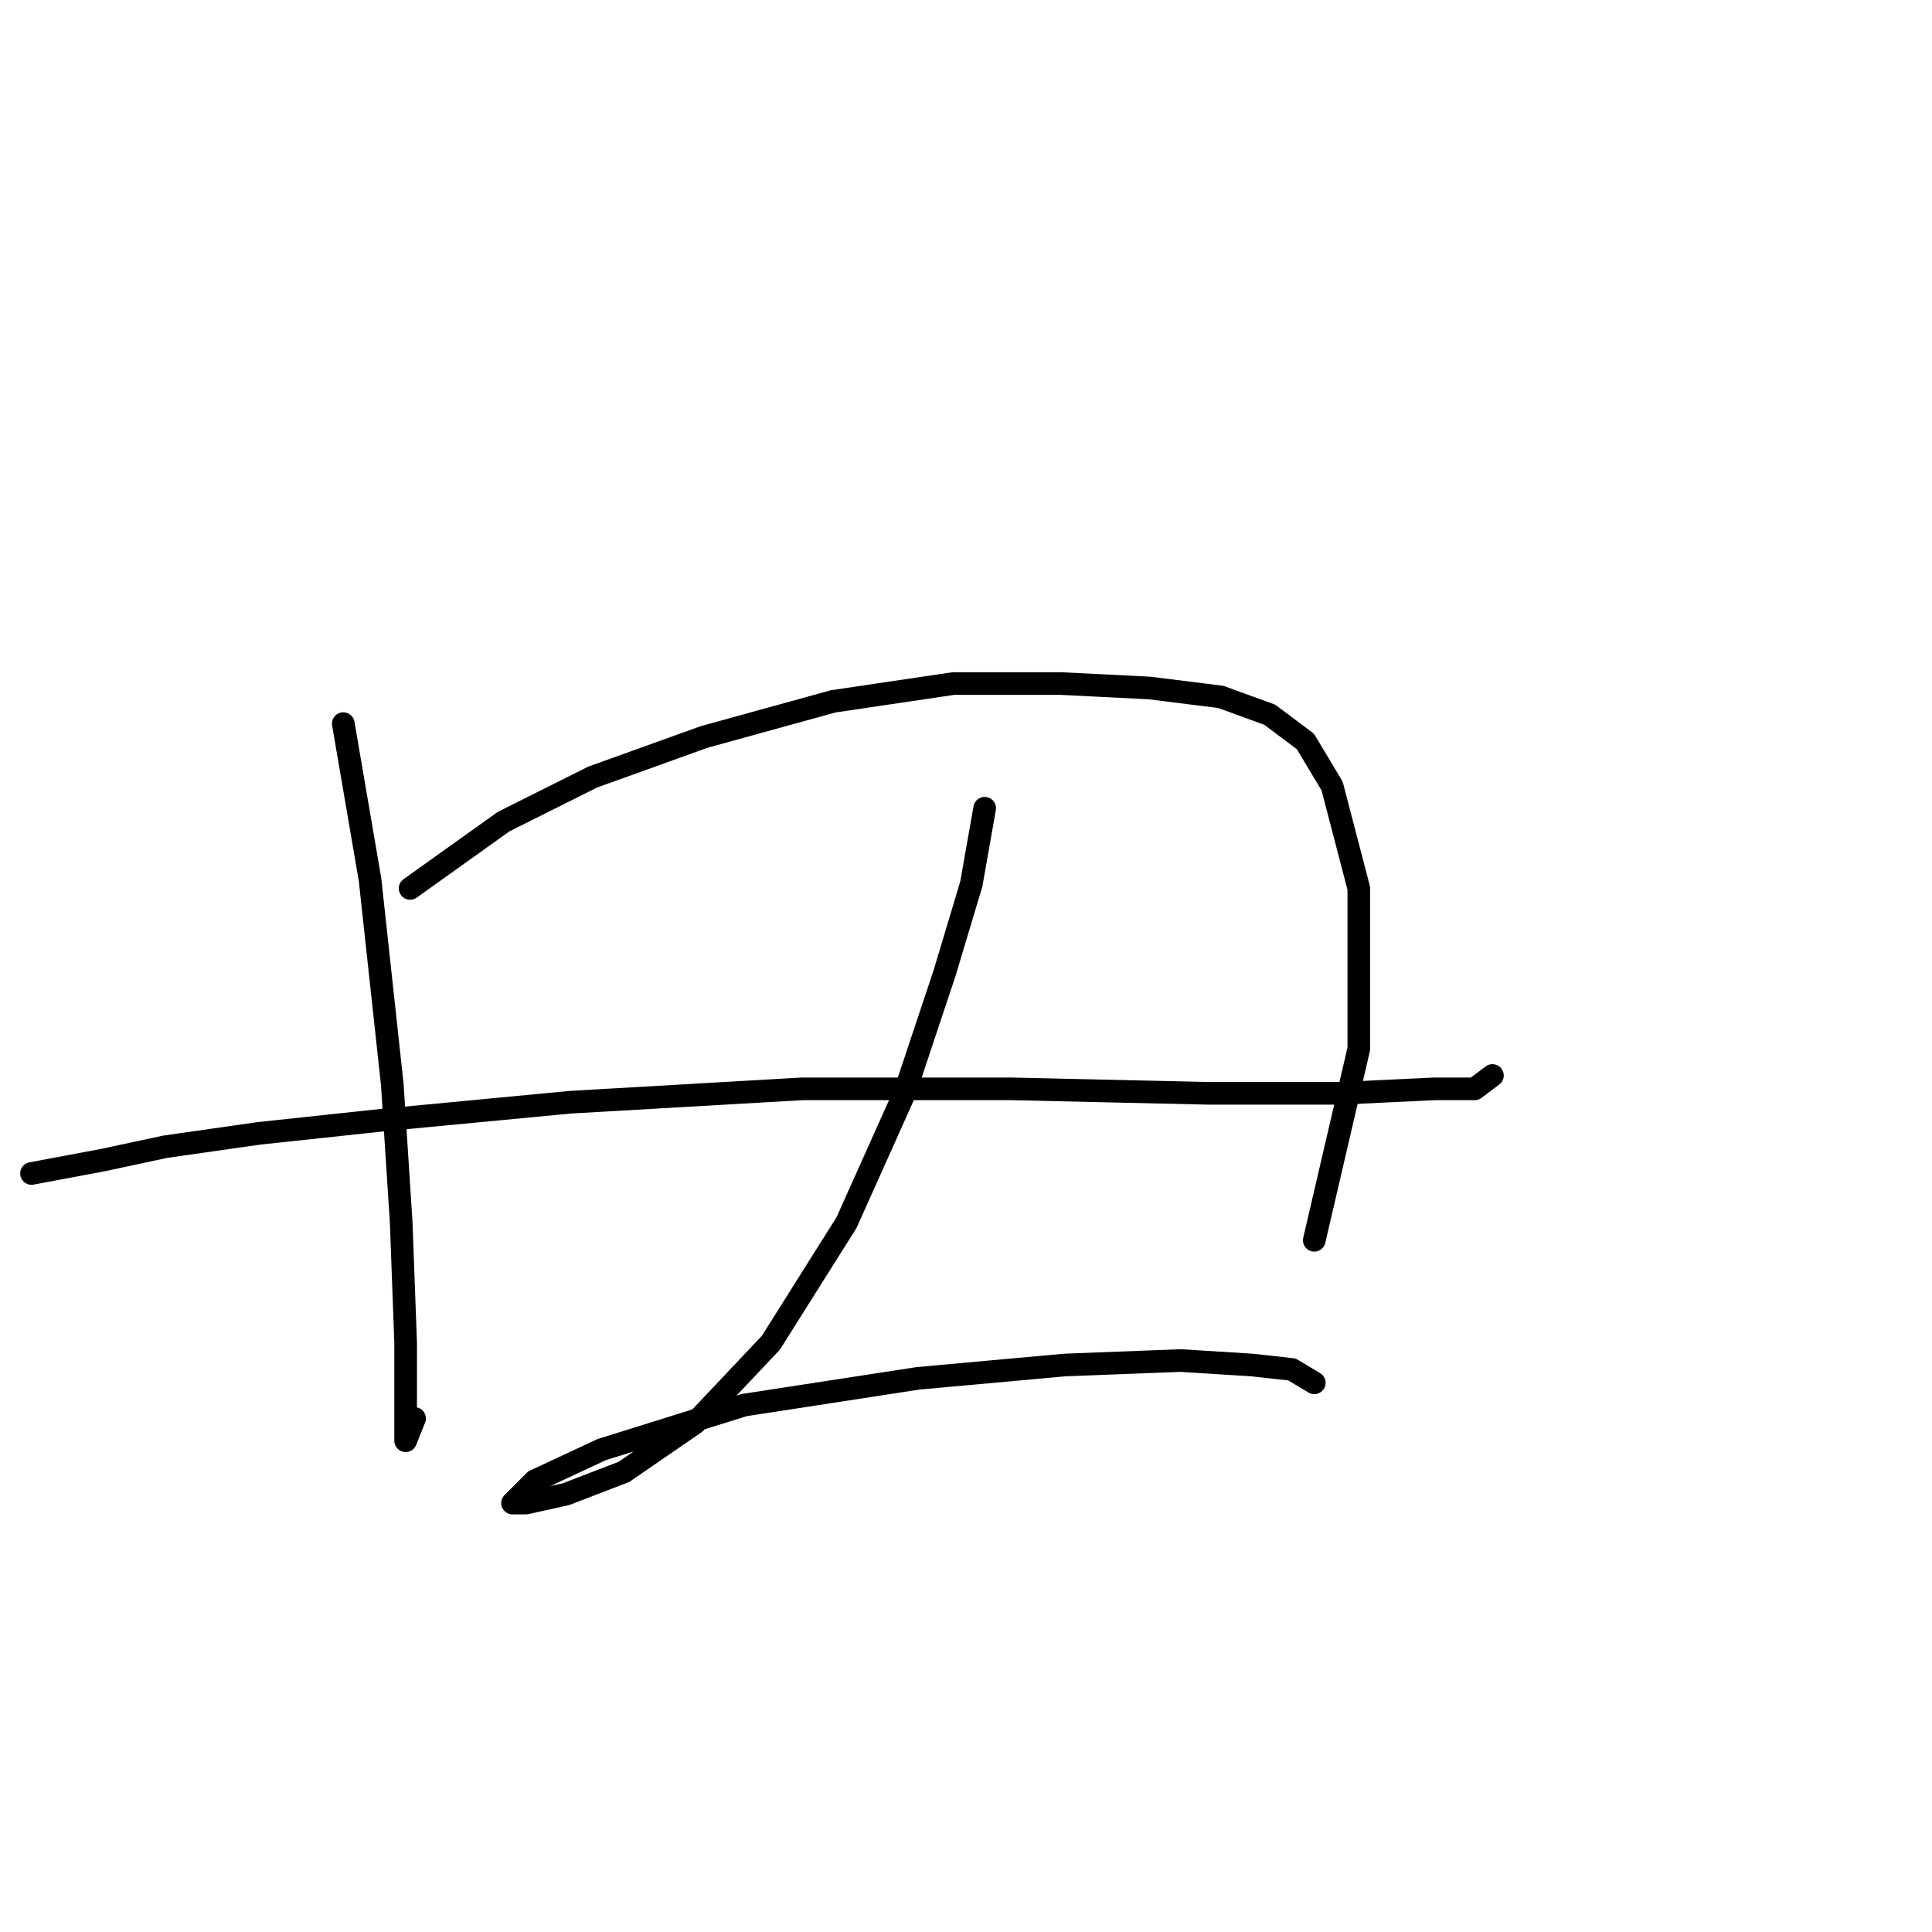 <?xml version="1.0" standalone="no"?>
    <svg width="256" height="256" xmlns="http://www.w3.org/2000/svg" version="1.1">
    <polyline stroke="black" stroke-width="3" stroke-linecap="round" fill="transparent" stroke-linejoin="round" points="45.488 95.883 49.029 116.539 51.98 143.688 53.16 161.984 53.75 177.919 53.75 186.771 53.75 190.903 54.931 187.952 54.931 187.952 " />
        <polyline stroke="black" stroke-width="3" stroke-linecap="round" fill="transparent" stroke-linejoin="round" points="54.341 117.72 66.734 108.867 78.538 102.965 93.293 97.654 110.408 92.932 126.343 90.571 140.508 90.571 152.311 91.162 161.754 92.342 168.246 94.703 172.968 98.244 176.509 104.146 180.05 117.72 180.05 138.966 174.148 164.344 174.148 164.344 " />
        <polyline stroke="black" stroke-width="3" stroke-linecap="round" fill="transparent" stroke-linejoin="round" points="4.175 155.492 13.618 153.721 21.88 151.951 34.274 150.18 50.8 148.409 75.587 146.049 106.277 144.278 134.016 144.278 159.984 144.868 177.689 144.868 190.083 144.278 195.395 144.278 197.755 142.508 197.755 142.508 " />
        <polyline stroke="black" stroke-width="3" stroke-linecap="round" fill="transparent" stroke-linejoin="round" points="130.474 107.097 128.704 117.13 125.163 128.933 119.851 144.868 112.179 161.984 102.146 177.919 92.112 188.542 82.669 195.034 74.997 197.985 69.685 199.165 67.915 199.165 70.866 196.214 79.719 192.083 98.604 186.181 121.622 182.64 141.098 180.87 156.443 180.279 165.886 180.87 171.197 181.46 174.148 183.23 174.148 183.23 " />
        </svg>
